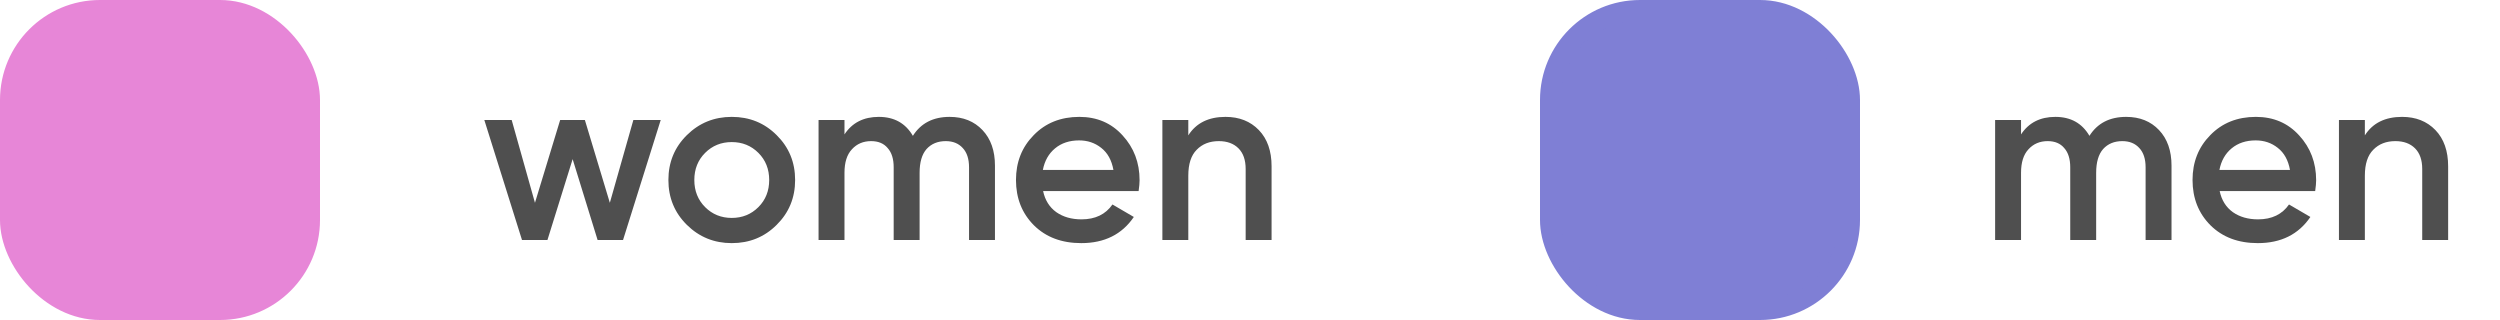 <svg width="125" height="16" viewBox="0 0 125 16" fill="none" xmlns="http://www.w3.org/2000/svg">
<rect x="0.5" y="0.5" width="15" height="15" rx="4.5" fill="#E786D7" stroke="#E786D7"/>
<path d="M31.668 6H33.036L31.152 12H29.88L28.632 7.956L27.372 12H26.1L24.216 6H25.584L26.748 10.14L28.008 6H29.244L30.492 10.14L31.668 6ZM36.588 12.156C35.708 12.156 34.96 11.852 34.344 11.244C33.728 10.636 33.42 9.888 33.42 9C33.42 8.112 33.728 7.364 34.344 6.756C34.96 6.148 35.708 5.844 36.588 5.844C37.476 5.844 38.224 6.148 38.832 6.756C39.448 7.364 39.756 8.112 39.756 9C39.756 9.888 39.448 10.636 38.832 11.244C38.224 11.852 37.476 12.156 36.588 12.156ZM35.256 10.356C35.616 10.716 36.06 10.896 36.588 10.896C37.116 10.896 37.56 10.716 37.92 10.356C38.28 9.996 38.46 9.544 38.46 9C38.46 8.456 38.28 8.004 37.92 7.644C37.56 7.284 37.116 7.104 36.588 7.104C36.06 7.104 35.616 7.284 35.256 7.644C34.896 8.004 34.716 8.456 34.716 9C34.716 9.544 34.896 9.996 35.256 10.356ZM47.48 5.844C48.16 5.844 48.708 6.064 49.124 6.504C49.54 6.944 49.748 7.536 49.748 8.28V12H48.452V8.364C48.452 7.948 48.348 7.628 48.14 7.404C47.932 7.172 47.648 7.056 47.288 7.056C46.888 7.056 46.568 7.188 46.328 7.452C46.096 7.716 45.98 8.112 45.98 8.64V12H44.684V8.364C44.684 7.948 44.584 7.628 44.384 7.404C44.192 7.172 43.916 7.056 43.556 7.056C43.164 7.056 42.844 7.192 42.596 7.464C42.348 7.728 42.224 8.12 42.224 8.64V12H40.928V6H42.224V6.72C42.608 6.136 43.18 5.844 43.94 5.844C44.708 5.844 45.276 6.16 45.644 6.792C46.044 6.16 46.656 5.844 47.48 5.844ZM52.155 9.552C52.251 10.008 52.471 10.36 52.815 10.608C53.159 10.848 53.579 10.968 54.075 10.968C54.763 10.968 55.279 10.72 55.623 10.224L56.691 10.848C56.099 11.72 55.223 12.156 54.063 12.156C53.087 12.156 52.299 11.86 51.699 11.268C51.099 10.668 50.799 9.912 50.799 9C50.799 8.104 51.095 7.356 51.687 6.756C52.279 6.148 53.039 5.844 53.967 5.844C54.847 5.844 55.567 6.152 56.127 6.768C56.695 7.384 56.979 8.132 56.979 9.012C56.979 9.148 56.963 9.328 56.931 9.552H52.155ZM52.143 8.496H55.671C55.583 8.008 55.379 7.64 55.059 7.392C54.747 7.144 54.379 7.02 53.955 7.02C53.475 7.02 53.075 7.152 52.755 7.416C52.435 7.68 52.231 8.04 52.143 8.496ZM61.275 5.844C61.963 5.844 62.519 6.064 62.943 6.504C63.367 6.944 63.579 7.548 63.579 8.316V12H62.283V8.448C62.283 8 62.163 7.656 61.923 7.416C61.683 7.176 61.355 7.056 60.939 7.056C60.483 7.056 60.115 7.2 59.835 7.488C59.555 7.768 59.415 8.2 59.415 8.784V12H58.119V6H59.415V6.768C59.807 6.152 60.427 5.844 61.275 5.844Z" fill="#4F4F4F"/>
<rect x="77.5" y="0.5" width="15" height="15" rx="4.5" fill="#7F7FD5" stroke="#7F7FD5"/>
<path d="M106.308 5.844C106.988 5.844 107.536 6.064 107.952 6.504C108.368 6.944 108.576 7.536 108.576 8.28V12H107.28V8.364C107.28 7.948 107.176 7.628 106.968 7.404C106.76 7.172 106.476 7.056 106.116 7.056C105.716 7.056 105.396 7.188 105.156 7.452C104.924 7.716 104.808 8.112 104.808 8.64V12H103.512V8.364C103.512 7.948 103.412 7.628 103.212 7.404C103.02 7.172 102.744 7.056 102.384 7.056C101.992 7.056 101.672 7.192 101.424 7.464C101.176 7.728 101.052 8.12 101.052 8.64V12H99.756V6H101.052V6.72C101.436 6.136 102.008 5.844 102.768 5.844C103.536 5.844 104.104 6.16 104.472 6.792C104.872 6.16 105.484 5.844 106.308 5.844ZM110.983 9.552C111.079 10.008 111.299 10.36 111.643 10.608C111.987 10.848 112.407 10.968 112.903 10.968C113.591 10.968 114.107 10.72 114.451 10.224L115.519 10.848C114.927 11.72 114.051 12.156 112.891 12.156C111.915 12.156 111.127 11.86 110.527 11.268C109.927 10.668 109.627 9.912 109.627 9C109.627 8.104 109.923 7.356 110.515 6.756C111.107 6.148 111.867 5.844 112.795 5.844C113.675 5.844 114.395 6.152 114.955 6.768C115.523 7.384 115.807 8.132 115.807 9.012C115.807 9.148 115.791 9.328 115.759 9.552H110.983ZM110.971 8.496H114.499C114.411 8.008 114.207 7.64 113.887 7.392C113.575 7.144 113.207 7.02 112.783 7.02C112.303 7.02 111.903 7.152 111.583 7.416C111.263 7.68 111.059 8.04 110.971 8.496ZM120.103 5.844C120.791 5.844 121.347 6.064 121.771 6.504C122.195 6.944 122.407 7.548 122.407 8.316V12H121.111V8.448C121.111 8 120.991 7.656 120.751 7.416C120.511 7.176 120.183 7.056 119.767 7.056C119.311 7.056 118.943 7.2 118.663 7.488C118.383 7.768 118.243 8.2 118.243 8.784V12H116.947V6H118.243V6.768C118.635 6.152 119.255 5.844 120.103 5.844Z" fill="#4F4F4F"/>
</svg>
